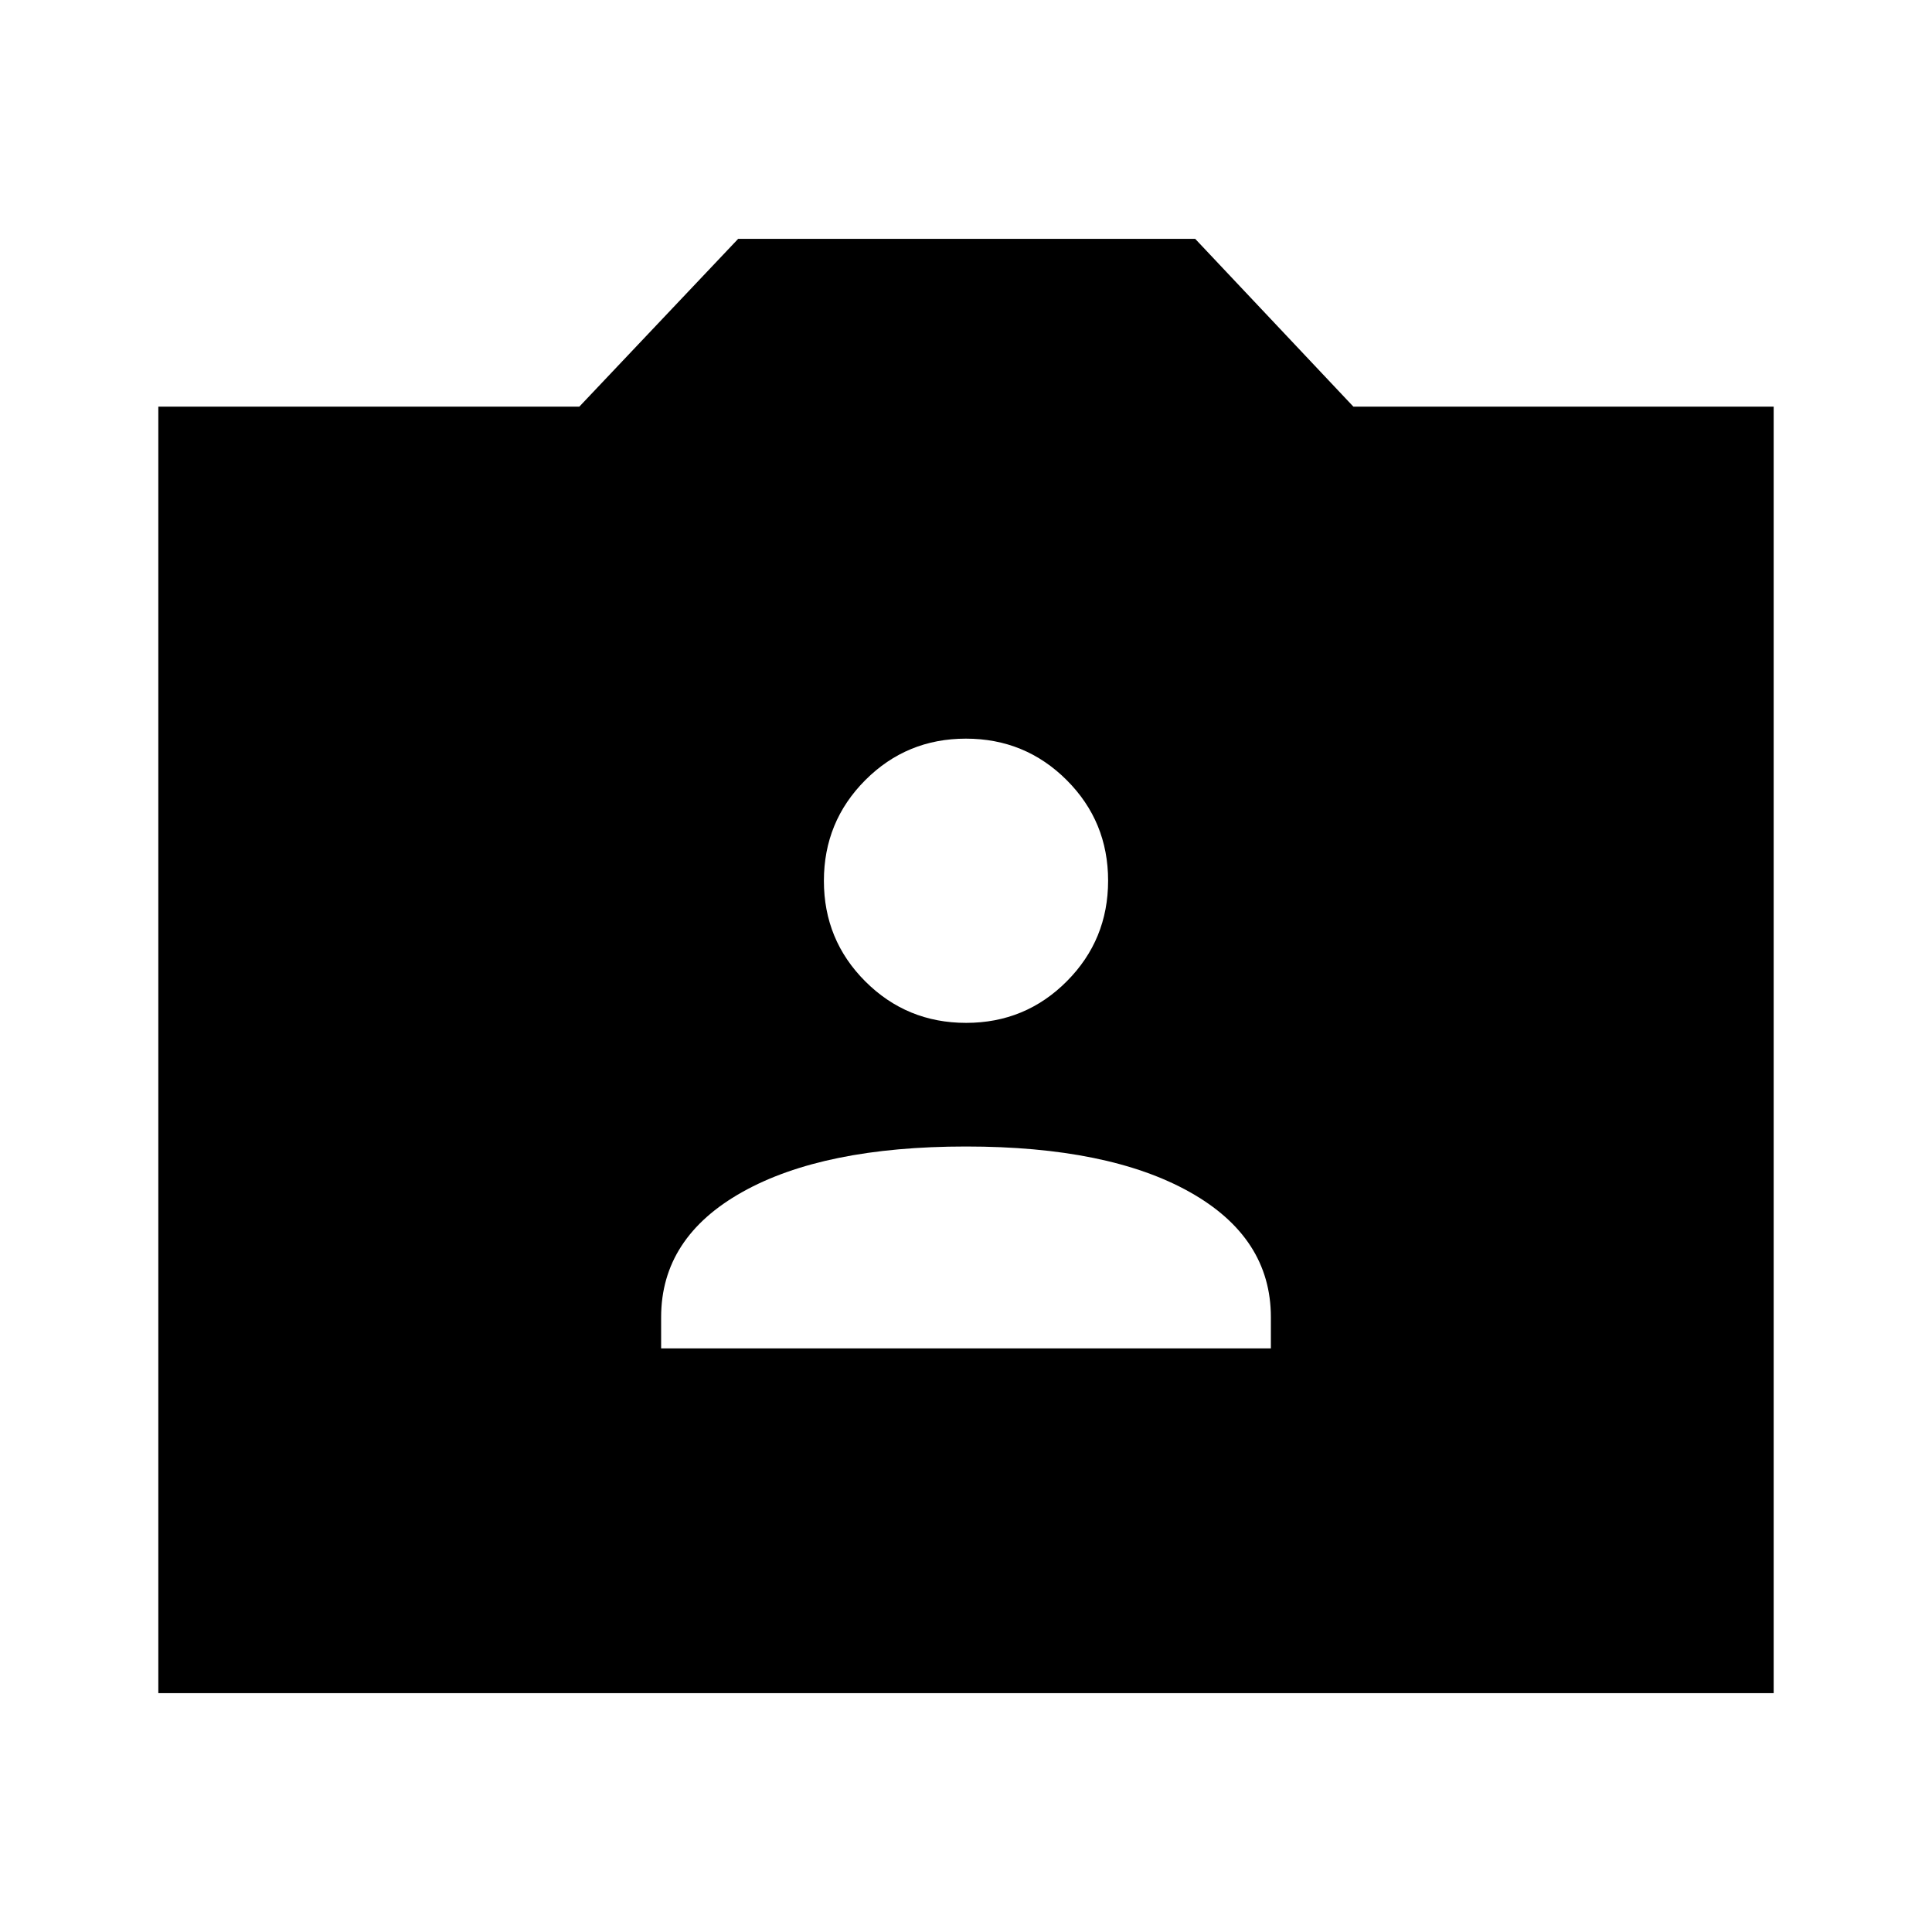 <svg xmlns="http://www.w3.org/2000/svg" height="40" viewBox="0 -960 960 960" width="40"><path d="M78.67-118.67v-639.28h209.2l78.93-83.38h227.07l78.61 83.38h208.85v639.28H78.67ZM328.51-290h302.98v-15.49q0-39.59-40.34-62.2-40.33-22.62-111.15-22.62-70.82 0-111.15 22.62-40.34 22.61-40.34 62.2V-290Zm151.54-161.74q29.42 0 49.99-20.62t20.57-50.05q0-29.42-20.61-49.99-20.62-20.57-50.05-20.57-29.42 0-49.99 20.61-20.57 20.62-20.57 50.05 0 29.43 20.61 50 20.62 20.57 50.05 20.57Z"/></svg>